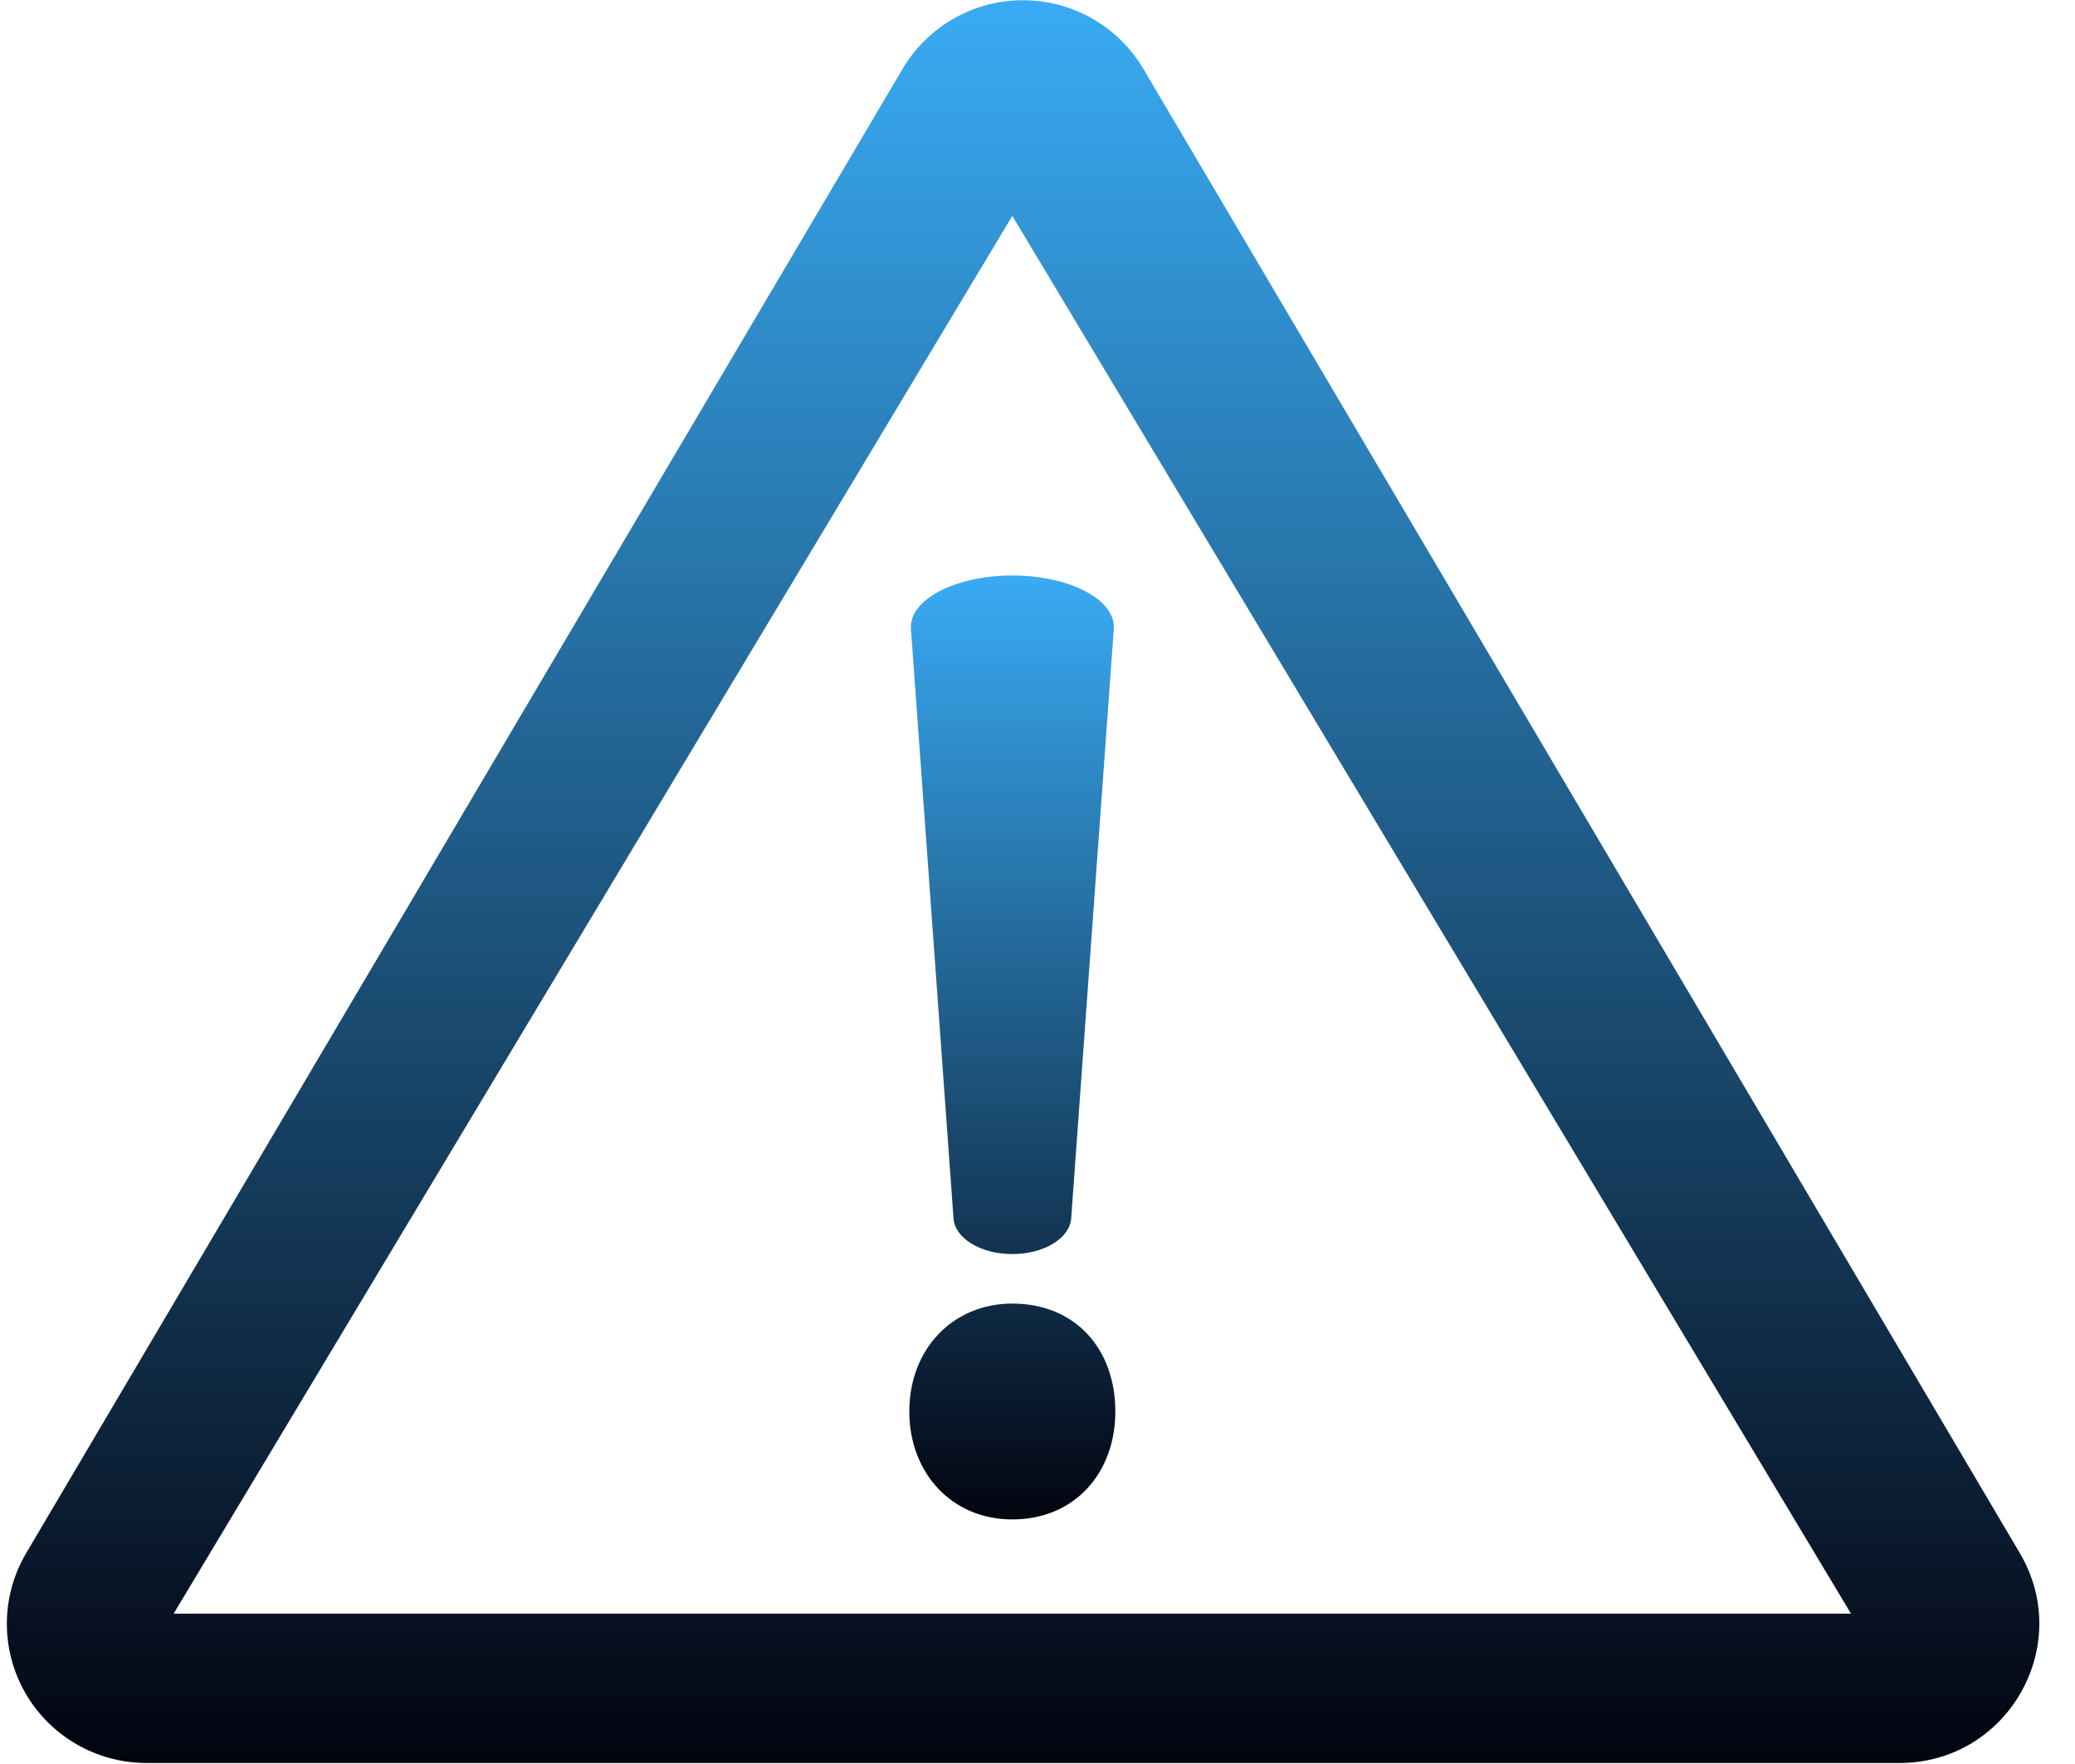 <svg width="560" height="476" viewBox="0 0 560 476" fill="none" xmlns="http://www.w3.org/2000/svg">
<path d="M545.103 419.087L308.559 18.572C308.147 17.872 307.708 17.186 307.253 16.513C306.794 15.84 306.314 15.181 305.811 14.542C305.312 13.899 304.788 13.274 304.245 12.665C303.705 12.059 303.141 11.467 302.564 10.899C301.983 10.327 301.382 9.775 300.768 9.241C300.15 8.709 299.515 8.198 298.867 7.703C298.216 7.212 297.551 6.741 296.872 6.294C296.19 5.846 295.495 5.419 294.789 5.016C294.08 4.612 293.358 4.232 292.625 3.875C291.893 3.519 291.15 3.186 290.394 2.876C289.638 2.567 288.875 2.281 288.102 2.022C287.329 1.763 286.549 1.531 285.759 1.319C284.969 1.11 284.176 0.928 283.376 0.77C282.576 0.612 281.769 0.481 280.962 0.377C280.152 0.272 279.342 0.192 278.525 0.138C277.711 0.087 276.898 0.061 276.081 0.061C275.264 0.061 274.45 0.087 273.637 0.138C272.823 0.192 272.01 0.272 271.199 0.377C270.393 0.481 269.586 0.612 268.786 0.77C267.986 0.928 267.192 1.11 266.402 1.319C265.616 1.531 264.833 1.763 264.06 2.022C263.287 2.281 262.524 2.567 261.768 2.876C261.015 3.186 260.269 3.519 259.536 3.875C258.804 4.232 258.081 4.612 257.376 5.016C256.667 5.419 255.971 5.846 255.289 6.294C254.611 6.741 253.946 7.212 253.294 7.703C252.646 8.198 252.012 8.709 251.397 9.241C250.779 9.775 250.182 10.327 249.601 10.899C249.021 11.467 248.457 12.059 247.917 12.665C247.373 13.274 246.853 13.899 246.35 14.542C245.851 15.181 245.368 15.84 244.912 16.513C244.453 17.186 244.018 17.872 243.602 18.572L7.069 419.087C6.228 420.506 5.486 421.976 4.841 423.493C4.196 425.011 3.653 426.565 3.21 428.156C2.772 429.744 2.437 431.355 2.208 432.986C1.982 434.621 1.863 436.263 1.85 437.911C1.84 439.559 1.938 441.201 2.144 442.836C2.35 444.474 2.66 446.089 3.082 447.683C3.501 449.277 4.021 450.838 4.648 452.366C5.273 453.889 5.995 455.369 6.816 456.802C7.636 458.232 8.547 459.605 9.55 460.916C10.553 462.228 11.636 463.47 12.801 464.637C13.966 465.808 15.204 466.897 16.514 467.903C17.824 468.909 19.195 469.827 20.623 470.655C22.054 471.482 23.532 472.212 25.062 472.845C26.588 473.48 28.151 474.009 29.747 474.439C31.344 474.866 32.961 475.189 34.602 475.405C36.242 475.62 37.89 475.728 39.544 475.728H512.631C541.778 475.728 559.899 444.131 545.103 419.087ZM46.869 435.425L273.201 58.255L499.543 435.425H46.869Z" fill="url(#paint0_linear_66_235)"/>
<path d="M245.405 380.88C245.405 363.97 257.19 351.756 273.201 351.756C290.164 351.756 301.007 363.97 301.007 380.88C301.007 397.326 290.164 410.001 273.201 410.001C256.714 410.001 245.405 397.326 245.405 380.88ZM257.332 328.747L245.844 169.717C245.273 161.809 257.774 155.293 273.211 155.293C288.639 155.293 301.163 161.809 300.592 169.717L289.091 328.747C288.696 334.146 281.728 338.401 273.201 338.401C264.671 338.401 257.703 334.146 257.322 328.747H257.332Z" fill="url(#paint1_linear_66_235)"/>
<defs>
<linearGradient id="paint0_linear_66_235" x1="276.111" y1="0.061" x2="276.111" y2="475.728" gradientUnits="userSpaceOnUse">
<stop stop-color="#39ABF4"/>
<stop offset="1" stop-color="#030410"/>
</linearGradient>
<linearGradient id="paint1_linear_66_235" x1="273.206" y1="155.293" x2="273.206" y2="410.001" gradientUnits="userSpaceOnUse">
<stop stop-color="#39ABF4"/>
<stop offset="1" stop-color="#030410"/>
</linearGradient>
</defs>
</svg>
